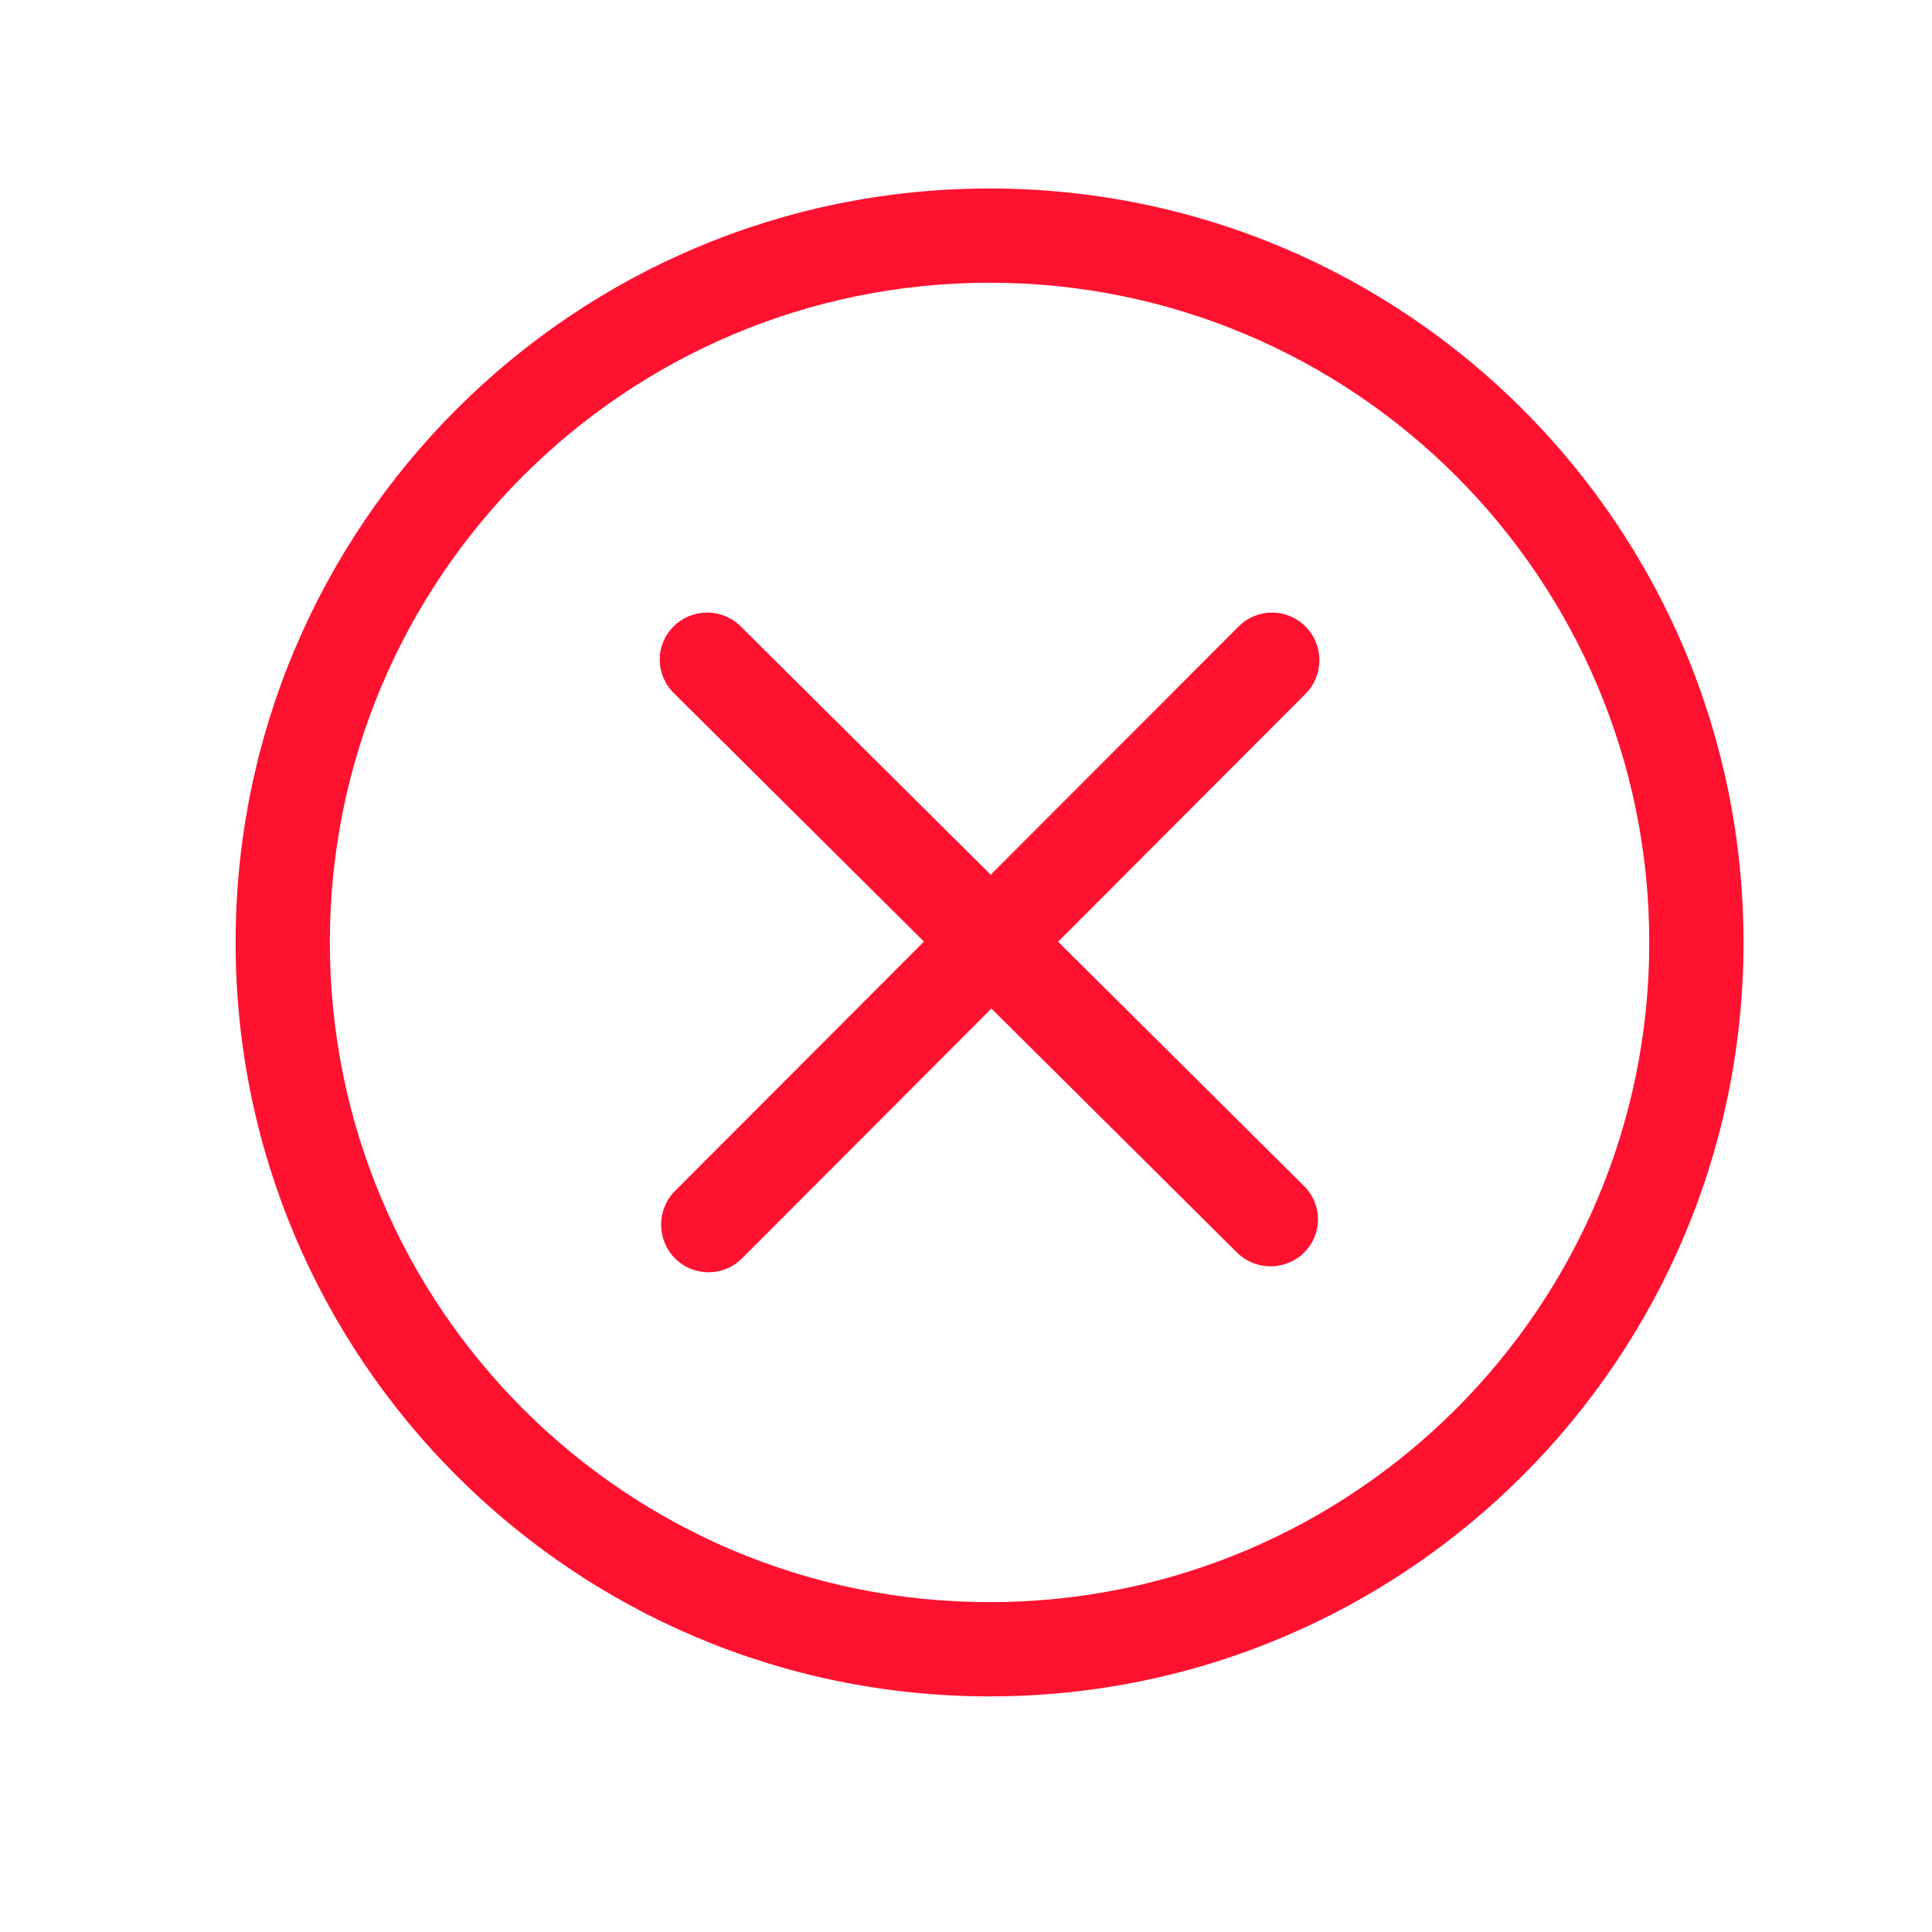 <?xml version="1.0" encoding="UTF-8"?>
<svg width="41px" height="41px" viewBox="0 0 41 41" version="1.1" xmlns="http://www.w3.org/2000/svg" xmlns:xlink="http://www.w3.org/1999/xlink">
    <!-- Generator: Sketch 55.2 (78181) - https://sketchapp.com -->
    <title>Group 8</title>
    <desc>Created with Sketch.</desc>
    <g id="Finalization" stroke="none" stroke-width="1" fill="none" fill-rule="evenodd">
        <g id="my-wallet-12-copy-10" transform="translate(-1285, -51)" fill="#FF122F" fill-rule="nonzero">
            <g id="Group" transform="translate(1285, 51)">
                <g id="cancel" transform="translate(21, 20) scale(1, -1) translate(-21, -20) translate(5, 4)">
                    <path d="M16,0 C7.163,0 0,7.163 0,16 C0,24.836 7.163,32 16,32 C24.836,32 32,24.837 32,16 C32,7.163 24.836,0 16,0 Z M16,30 C8.268,30 2,23.732 2,16 C2,8.268 8.268,2 16,2 C23.732,2 30,8.268 30,16 C30,23.732 23.732,30 16,30 Z" id="Shape"></path>
                    <path d="M22.705,21.275 L17.455,16.015 L22.675,10.83 C23.069,10.439 23.069,9.808 22.675,9.418 C22.283,9.029 21.645,9.029 21.252,9.418 L16.039,14.597 L10.748,9.296 C10.355,8.901 9.717,8.901 9.324,9.296 C8.932,9.691 8.932,10.332 9.324,10.726 L14.608,16.018 L9.295,21.296 C8.902,21.686 8.902,22.318 9.295,22.707 C9.687,23.098 10.325,23.098 10.719,22.707 L16.025,17.437 L21.283,22.703 C21.676,23.099 22.314,23.099 22.706,22.703 C23.098,22.31 23.098,21.67 22.705,21.275 Z" id="Path"></path>
                </g>
            </g>
        </g>
    </g>
</svg>